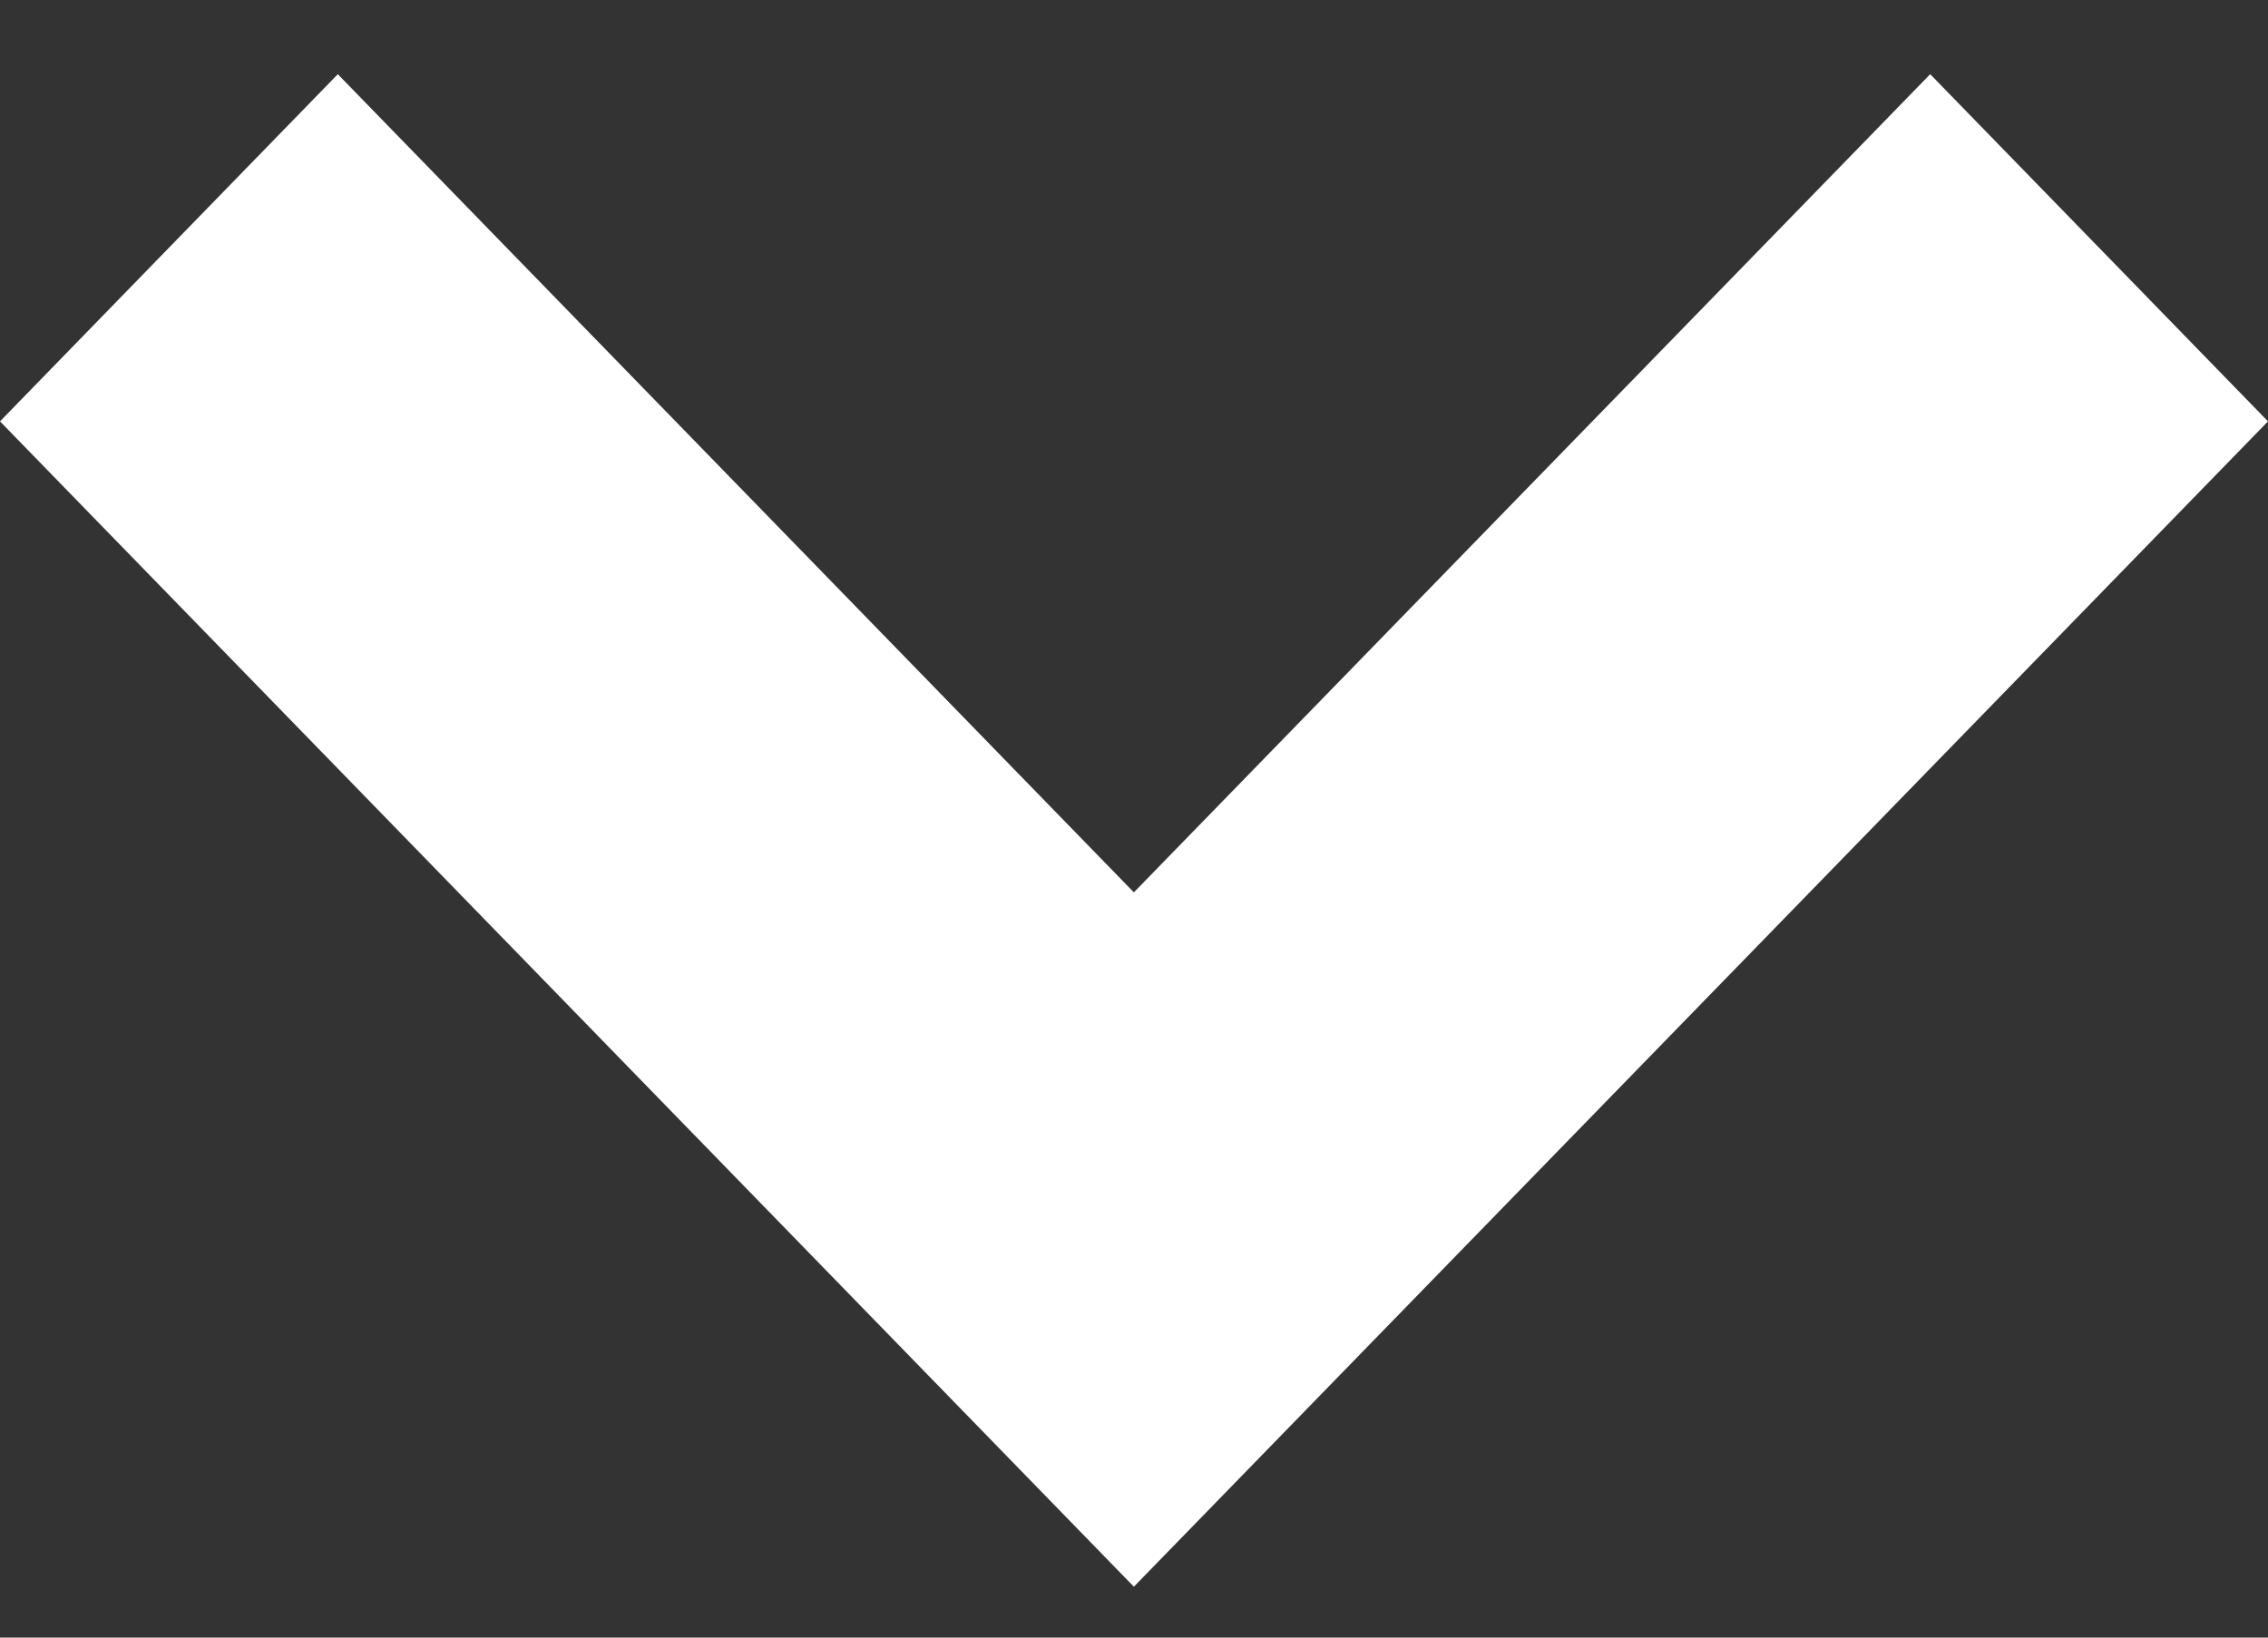 <svg width="18" height="13" viewBox="0 0 18 13" fill="none" xmlns="http://www.w3.org/2000/svg">
<rect x="0" y="0" width="18" height="13" fill="#333333" stroke="none"/>
<path d="M8.999 12.596L0 3.345L2.681 0.589L8.999 7.084L15.319 0.589L18 3.345L8.999 12.596Z" fill="white"/>
</svg>
